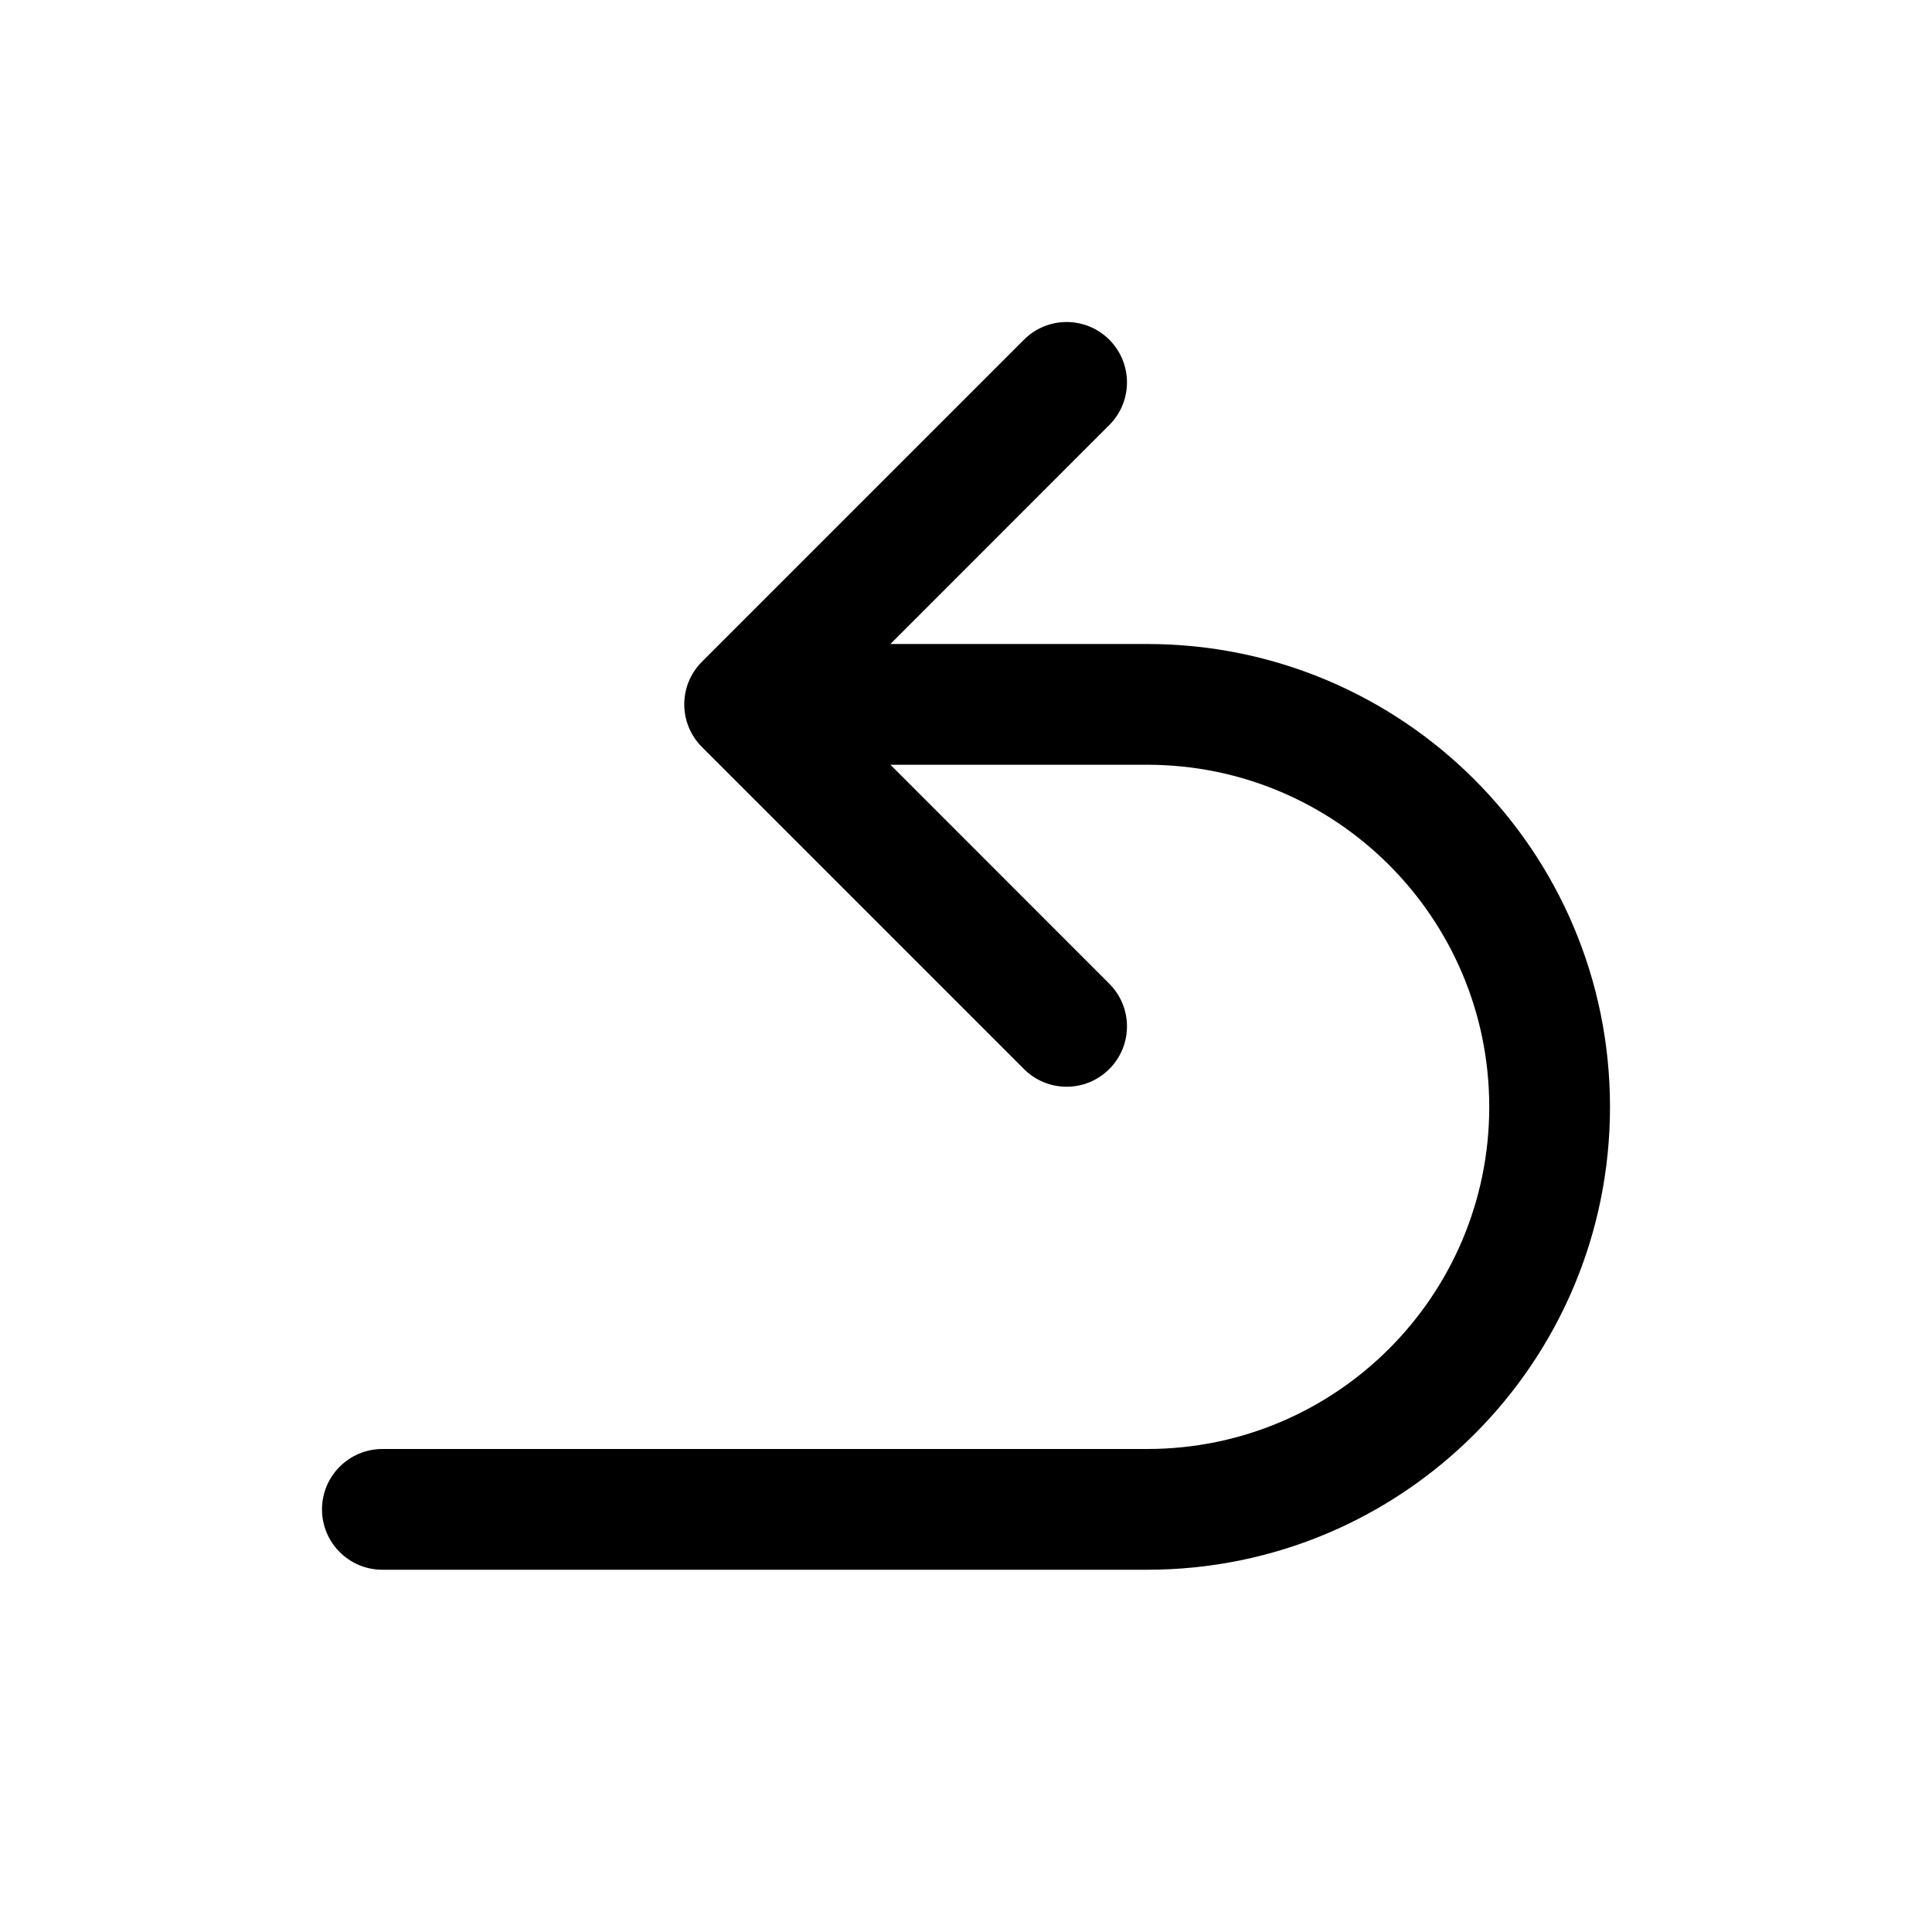<svg width="24" height="24" viewBox="0 0 24 24"  xmlns="http://www.w3.org/2000/svg">
<path fill-rule="evenodd" clip-rule="evenodd" d="M13.78 5.28C14.073 4.987 14.073 4.513 13.78 4.22C13.487 3.927 13.013 3.927 12.72 4.22L8.72 8.22C8.427 8.513 8.427 8.987 8.72 9.28L12.72 13.28C13.013 13.573 13.487 13.573 13.78 13.28C14.073 12.987 14.073 12.513 13.78 12.22L11.061 9.5H14.25C16.597 9.5 18.5 11.403 18.5 13.75C18.5 16.097 16.597 18 14.25 18H4.75C4.336 18 4 18.336 4 18.75C4 19.164 4.336 19.5 4.75 19.5H14.25C17.426 19.5 20 16.926 20 13.75C20 10.574 17.426 8 14.25 8H11.061L13.78 5.28Z" />
</svg>
